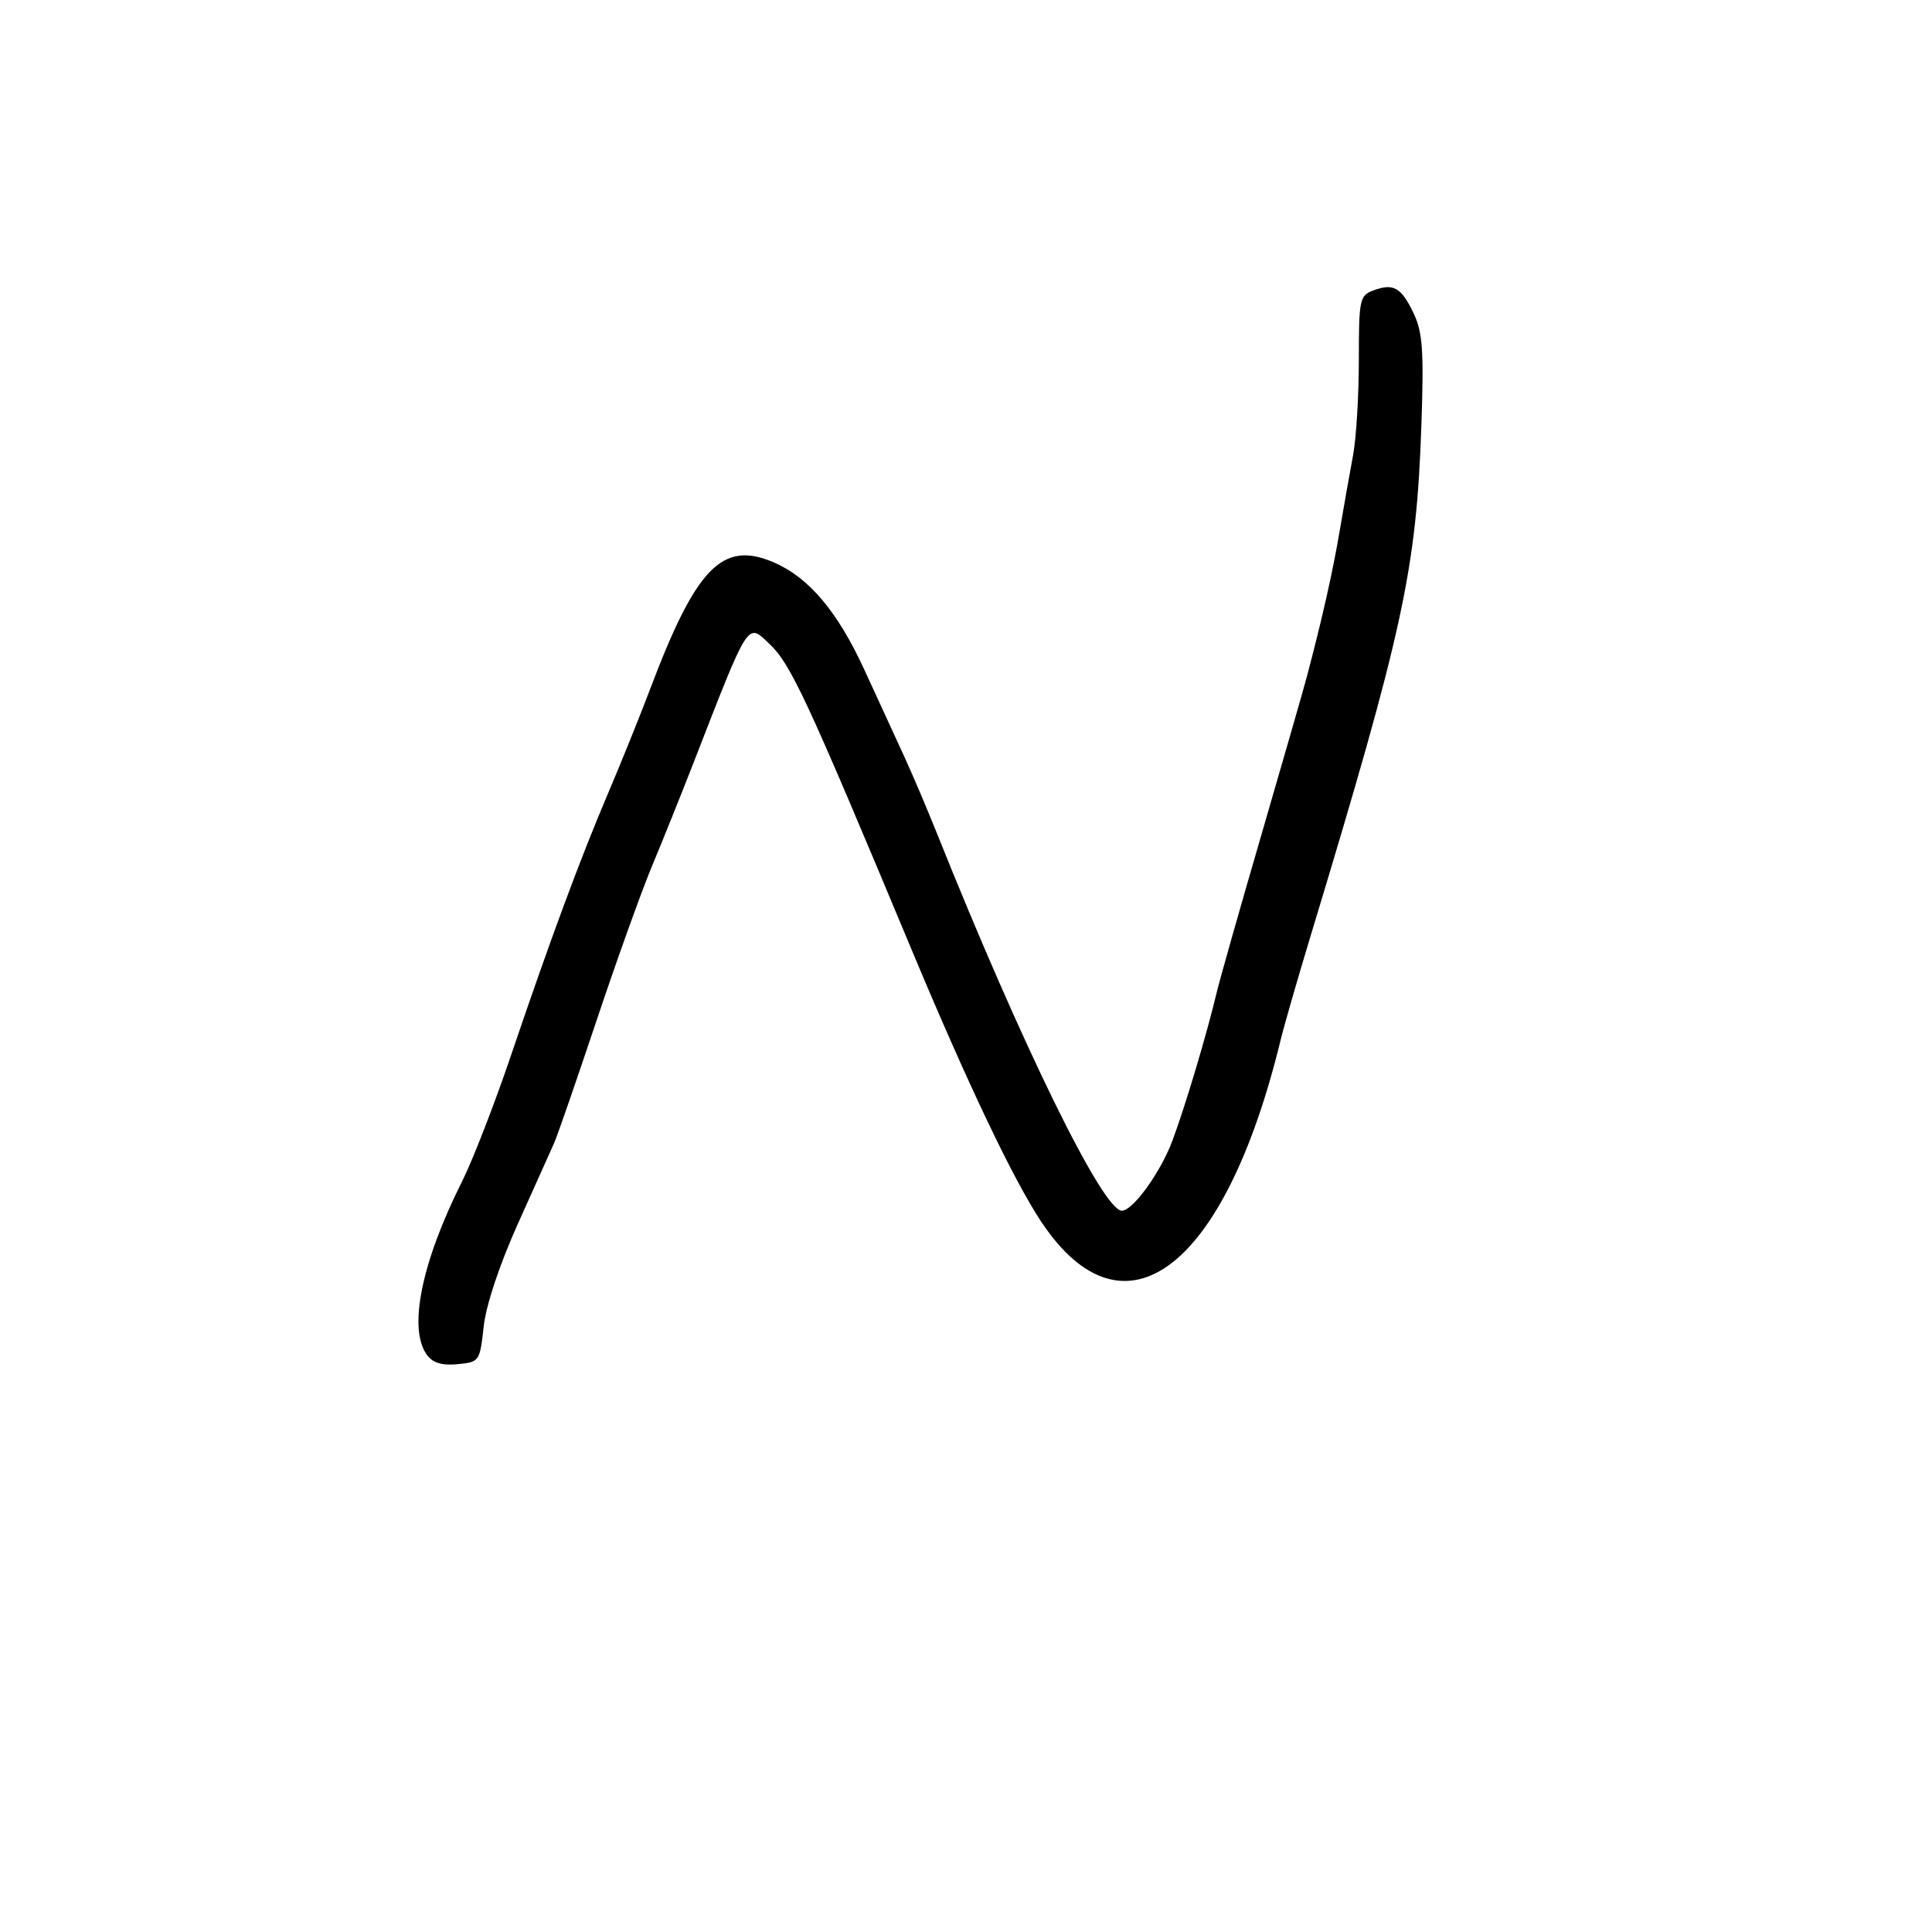 <svg xmlns="http://www.w3.org/2000/svg" width="300" height="300" viewBox="0 0 300 300" version="1.1">
	<path d="M 213.250 45.099 C 211.123 45.890, 211 46.480, 211 55.919 C 211 61.409, 210.596 68.061, 210.102 70.701 C 209.609 73.340, 208.668 78.650, 208.013 82.500 C 206.919 88.925, 205.331 95.975, 202.947 105 C 202.439 106.925, 199.270 117.950, 195.906 129.500 C 192.542 141.050, 189.415 152.075, 188.957 154 C 187.371 160.660, 184.024 171.860, 182.033 177.169 C 180.189 182.087, 175.909 188, 174.194 188 C 171.249 188, 158.642 162.272, 145.527 129.500 C 143.987 125.650, 141.691 120.250, 140.425 117.500 C 139.160 114.750, 136.366 108.675, 134.217 104 C 130.045 94.927, 125.591 89.658, 120.108 87.308 C 112.170 83.907, 108.087 88.104, 100.951 107 C 99.393 111.125, 96.489 118.325, 94.497 123 C 90.117 133.276, 85.418 145.960, 79.307 164 C 76.792 171.425, 73.382 180.198, 71.729 183.496 C 65.426 196.070, 63.347 206.357, 66.294 210.388 C 67.203 211.631, 68.617 212.060, 71.044 211.829 C 74.441 211.506, 74.510 211.406, 75.104 206 C 75.471 202.649, 77.552 196.398, 80.430 190 C 83.027 184.225, 85.553 178.600, 86.044 177.500 C 86.534 176.400, 89.494 167.850, 92.622 158.500 C 95.750 149.150, 99.627 138.350, 101.238 134.500 C 102.848 130.650, 105.742 123.450, 107.668 118.500 C 116.387 96.096, 115.998 96.710, 119.427 99.932 C 122.774 103.076, 125.165 108.211, 141.533 147.412 C 150.206 168.185, 157.346 183.176, 161.666 189.684 C 174.507 209.030, 190.184 197.148, 198.852 161.500 C 199.387 159.300, 201.460 152.100, 203.458 145.500 C 217.986 97.508, 219.938 88.500, 220.718 65.849 C 221.109 54.482, 220.908 51.608, 219.516 48.676 C 217.592 44.621, 216.387 43.933, 213.250 45.099" stroke="none" fill="black" fill-rule="evenodd"/>
</svg>